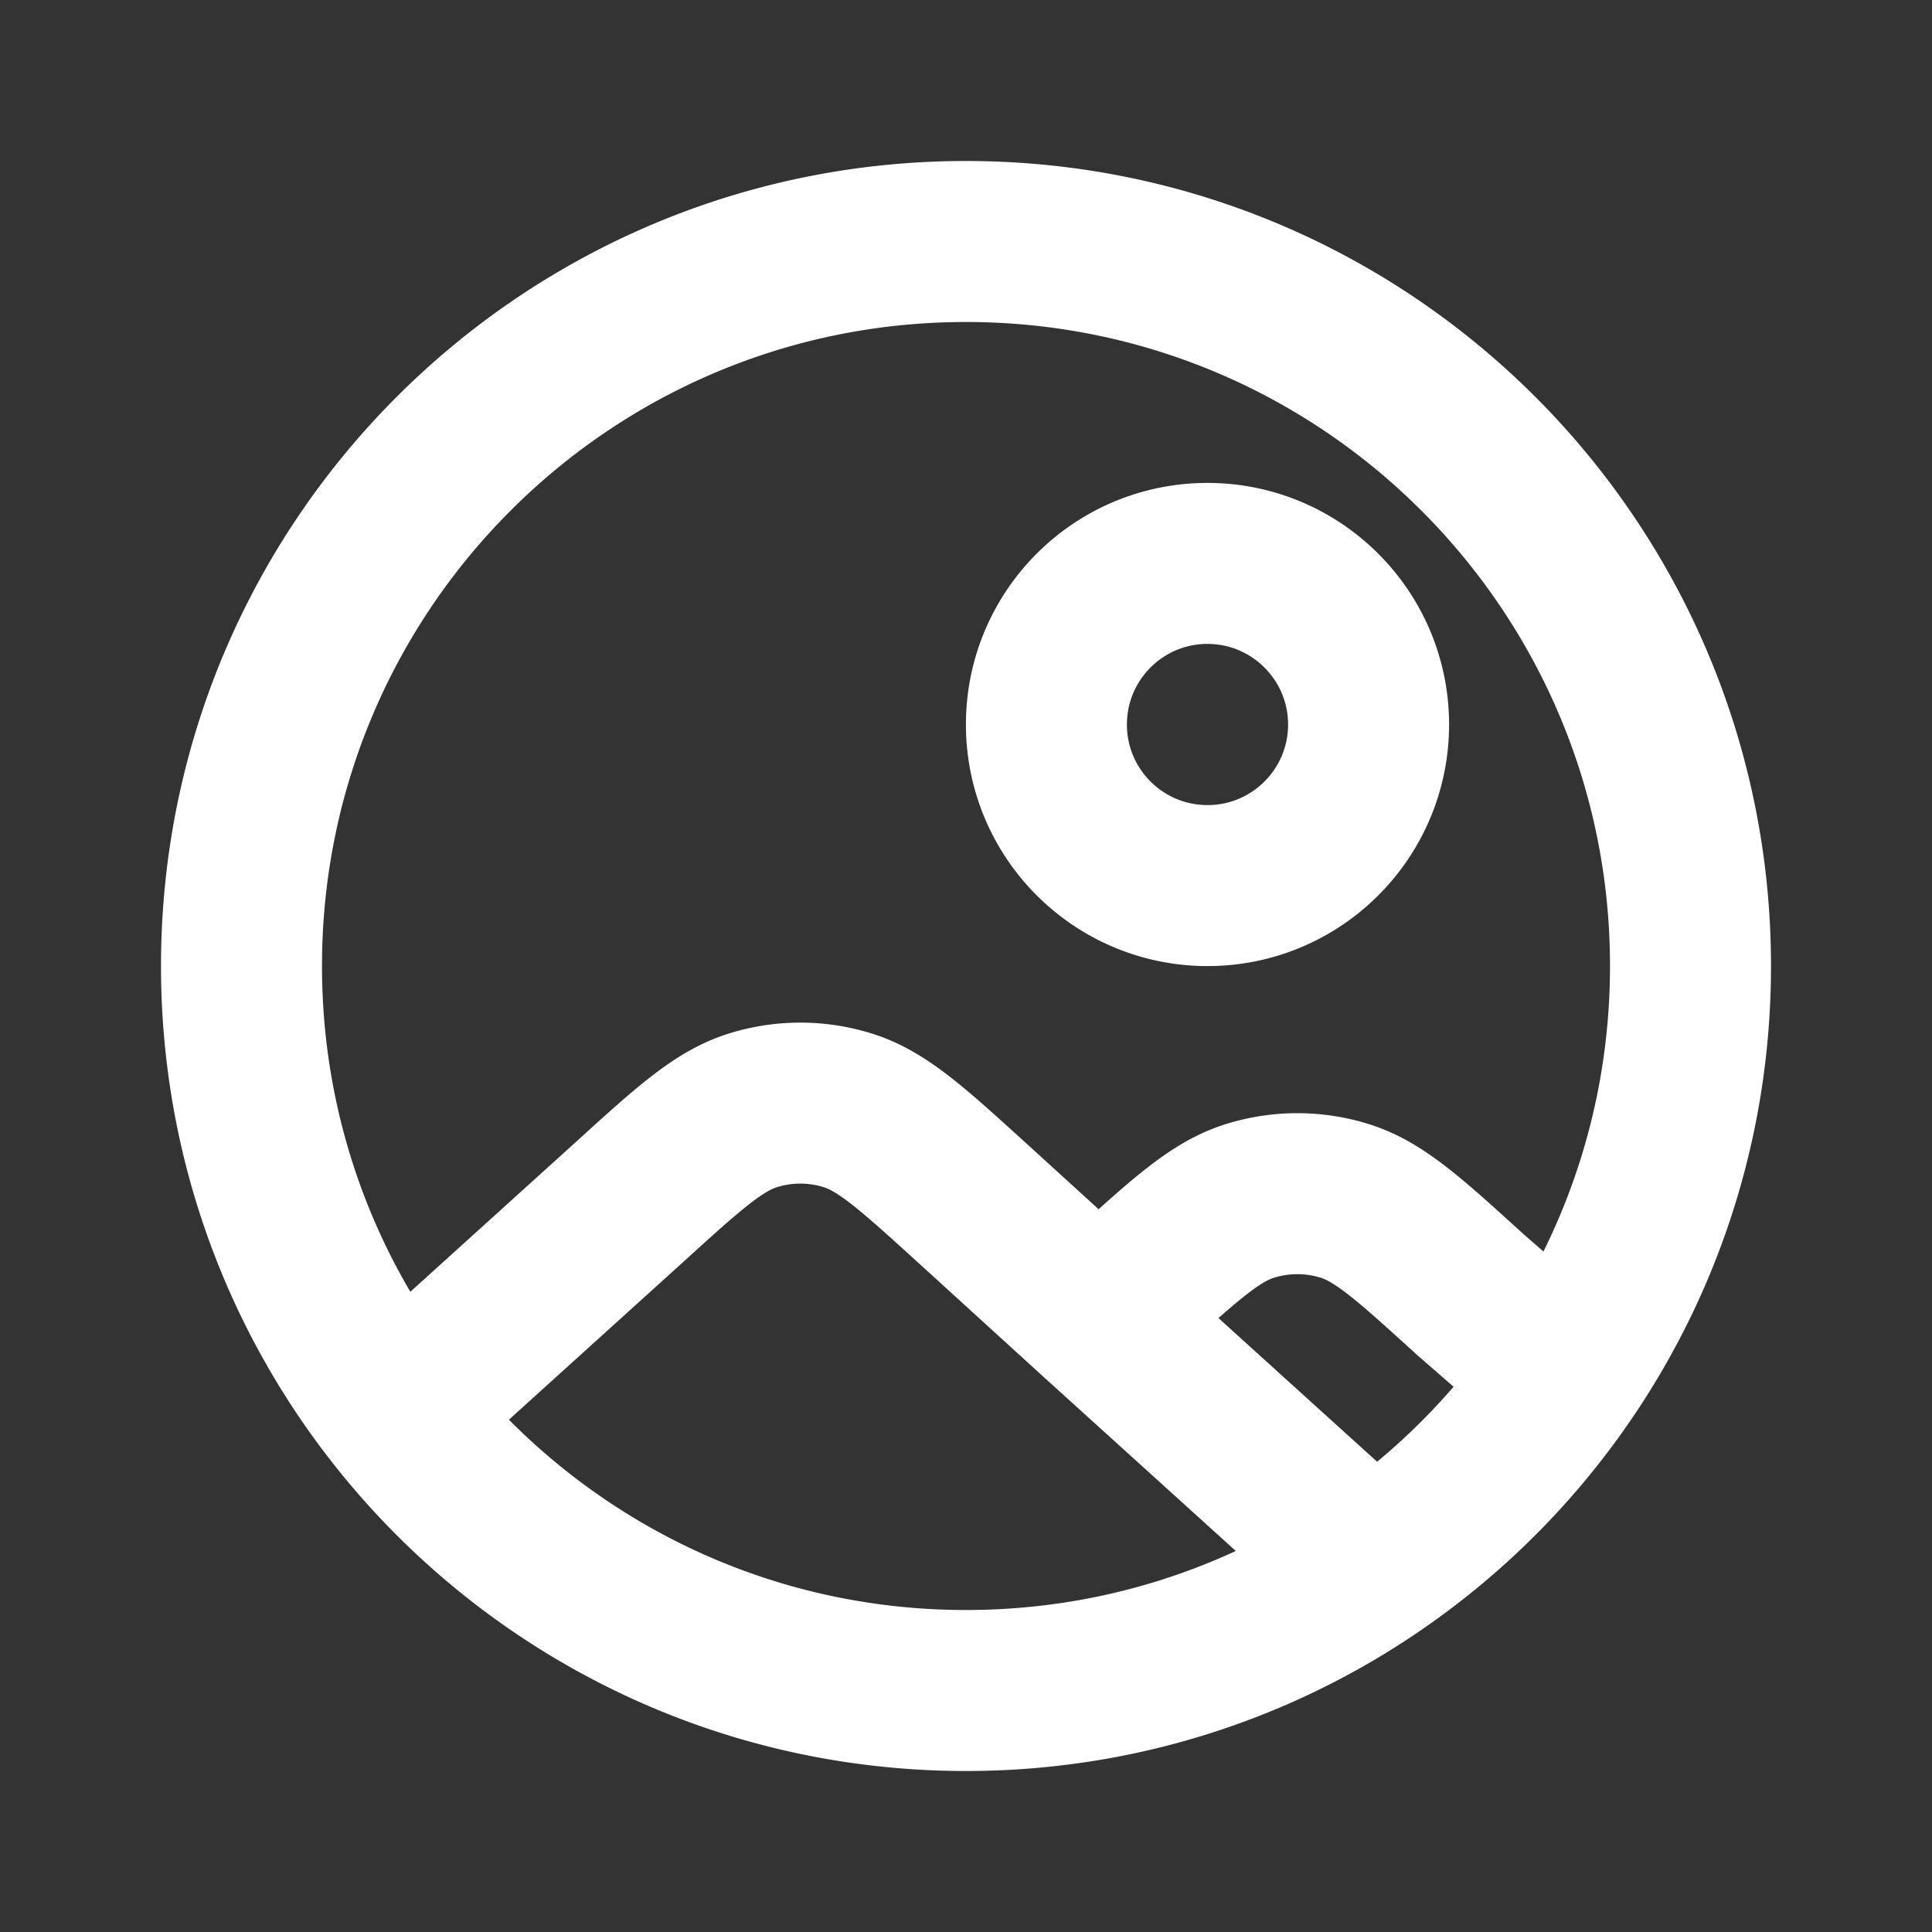 <svg xmlns="http://www.w3.org/2000/svg" xml:space="preserve" style="enable-background:new 0 0 800 800" viewBox="0 0 800 800"><rect x="0" y="0" width="800" height="800" fill="#333333" stroke="none"/><path d="m454.9 545.8-51.7-47.1c-25.4-23.1-38-34.6-52.4-39a65.8 65.8 0 0 0-38.8 0c-14.4 4.4-27 15.9-52.4 39L164 585.2m290.9-39.4 10.5-9.6c25.4-23.1 38-34.6 52.4-39a65.8 65.8 0 0 1 38.8 0c14.4 4.4 27 15.9 52.4 39l38.4 33.4m-192.5-23.8 113.3 102.6M566.7 300c0 36.8-29.8 66.7-66.7 66.7-36.8 0-66.7-29.8-66.7-66.7 0-36.8 29.8-66.7 66.7-66.7 36.8 0 66.7 29.9 66.7 66.7zM700 400c0 165.7-134.3 300-300 300S100 565.7 100 400s134.3-300 300-300 300 134.3 300 300z" style="fill:none;stroke:#fff;stroke-width:66.667;stroke-linecap:round;stroke-linejoin:round;stroke-miterlimit:133.333"/></svg>